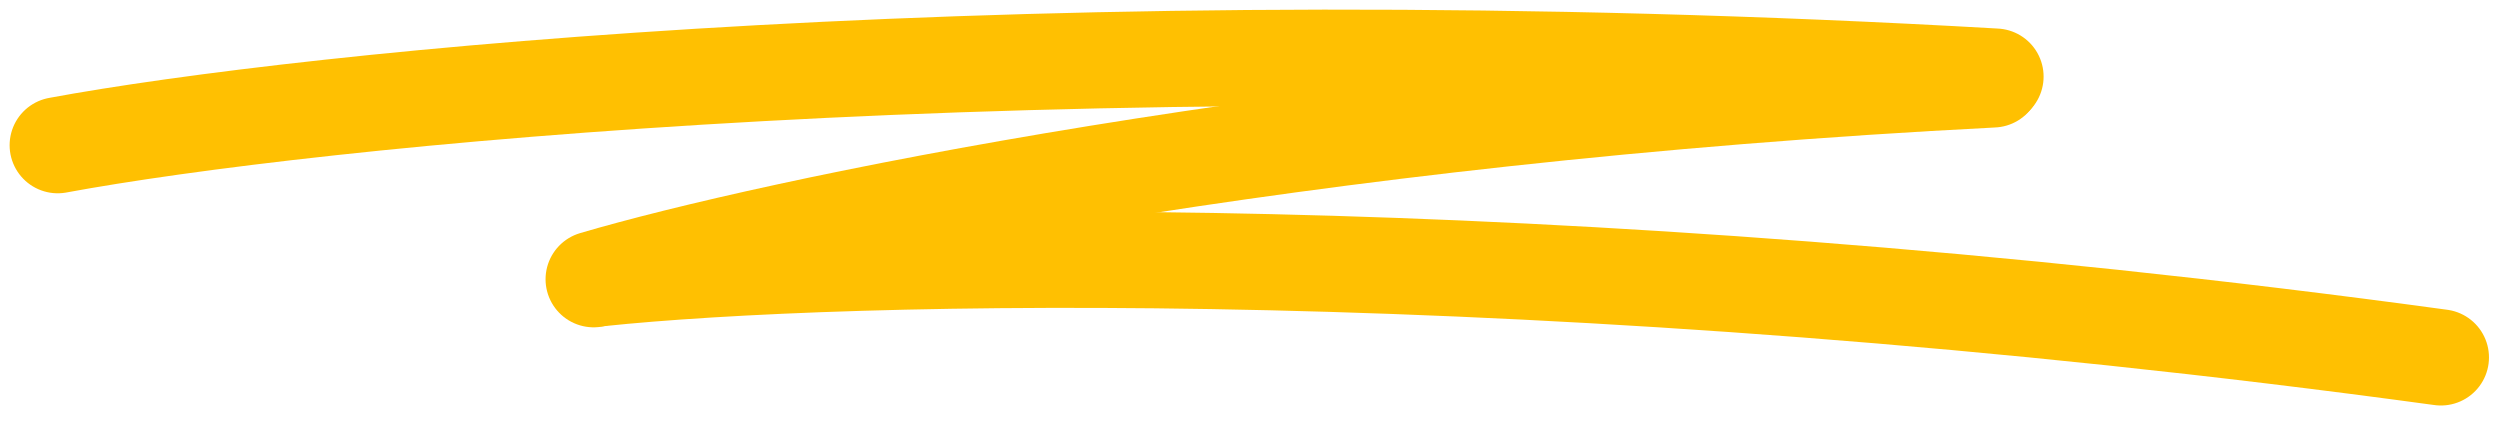 <svg width="130" height="22" viewBox="0 0 130 22" fill="none" xmlns="http://www.w3.org/2000/svg">
<g clip-path="url(#clip0_7_30)">
<path d="M3 7.551C15.858 5.172 54.012 1.127 103.767 3.982" stroke="#FFC001" stroke-width="5" stroke-linecap="round"/>
<path d="M30.869 14.521C40.007 11.829 67.355 5.982 103.638 4.131" stroke="#FFC001" stroke-width="5" stroke-linecap="round"/>
<path d="M31.172 14.472C43.534 13.17 79.992 12.171 126.927 18.586" stroke="#FFC001" stroke-width="5" stroke-linecap="round"/>
</g>
<defs>
<clipPath id="clip0_7_30">
<rect width="130" height="22" fill="white"/>
</clipPath>
</defs>
</svg>
